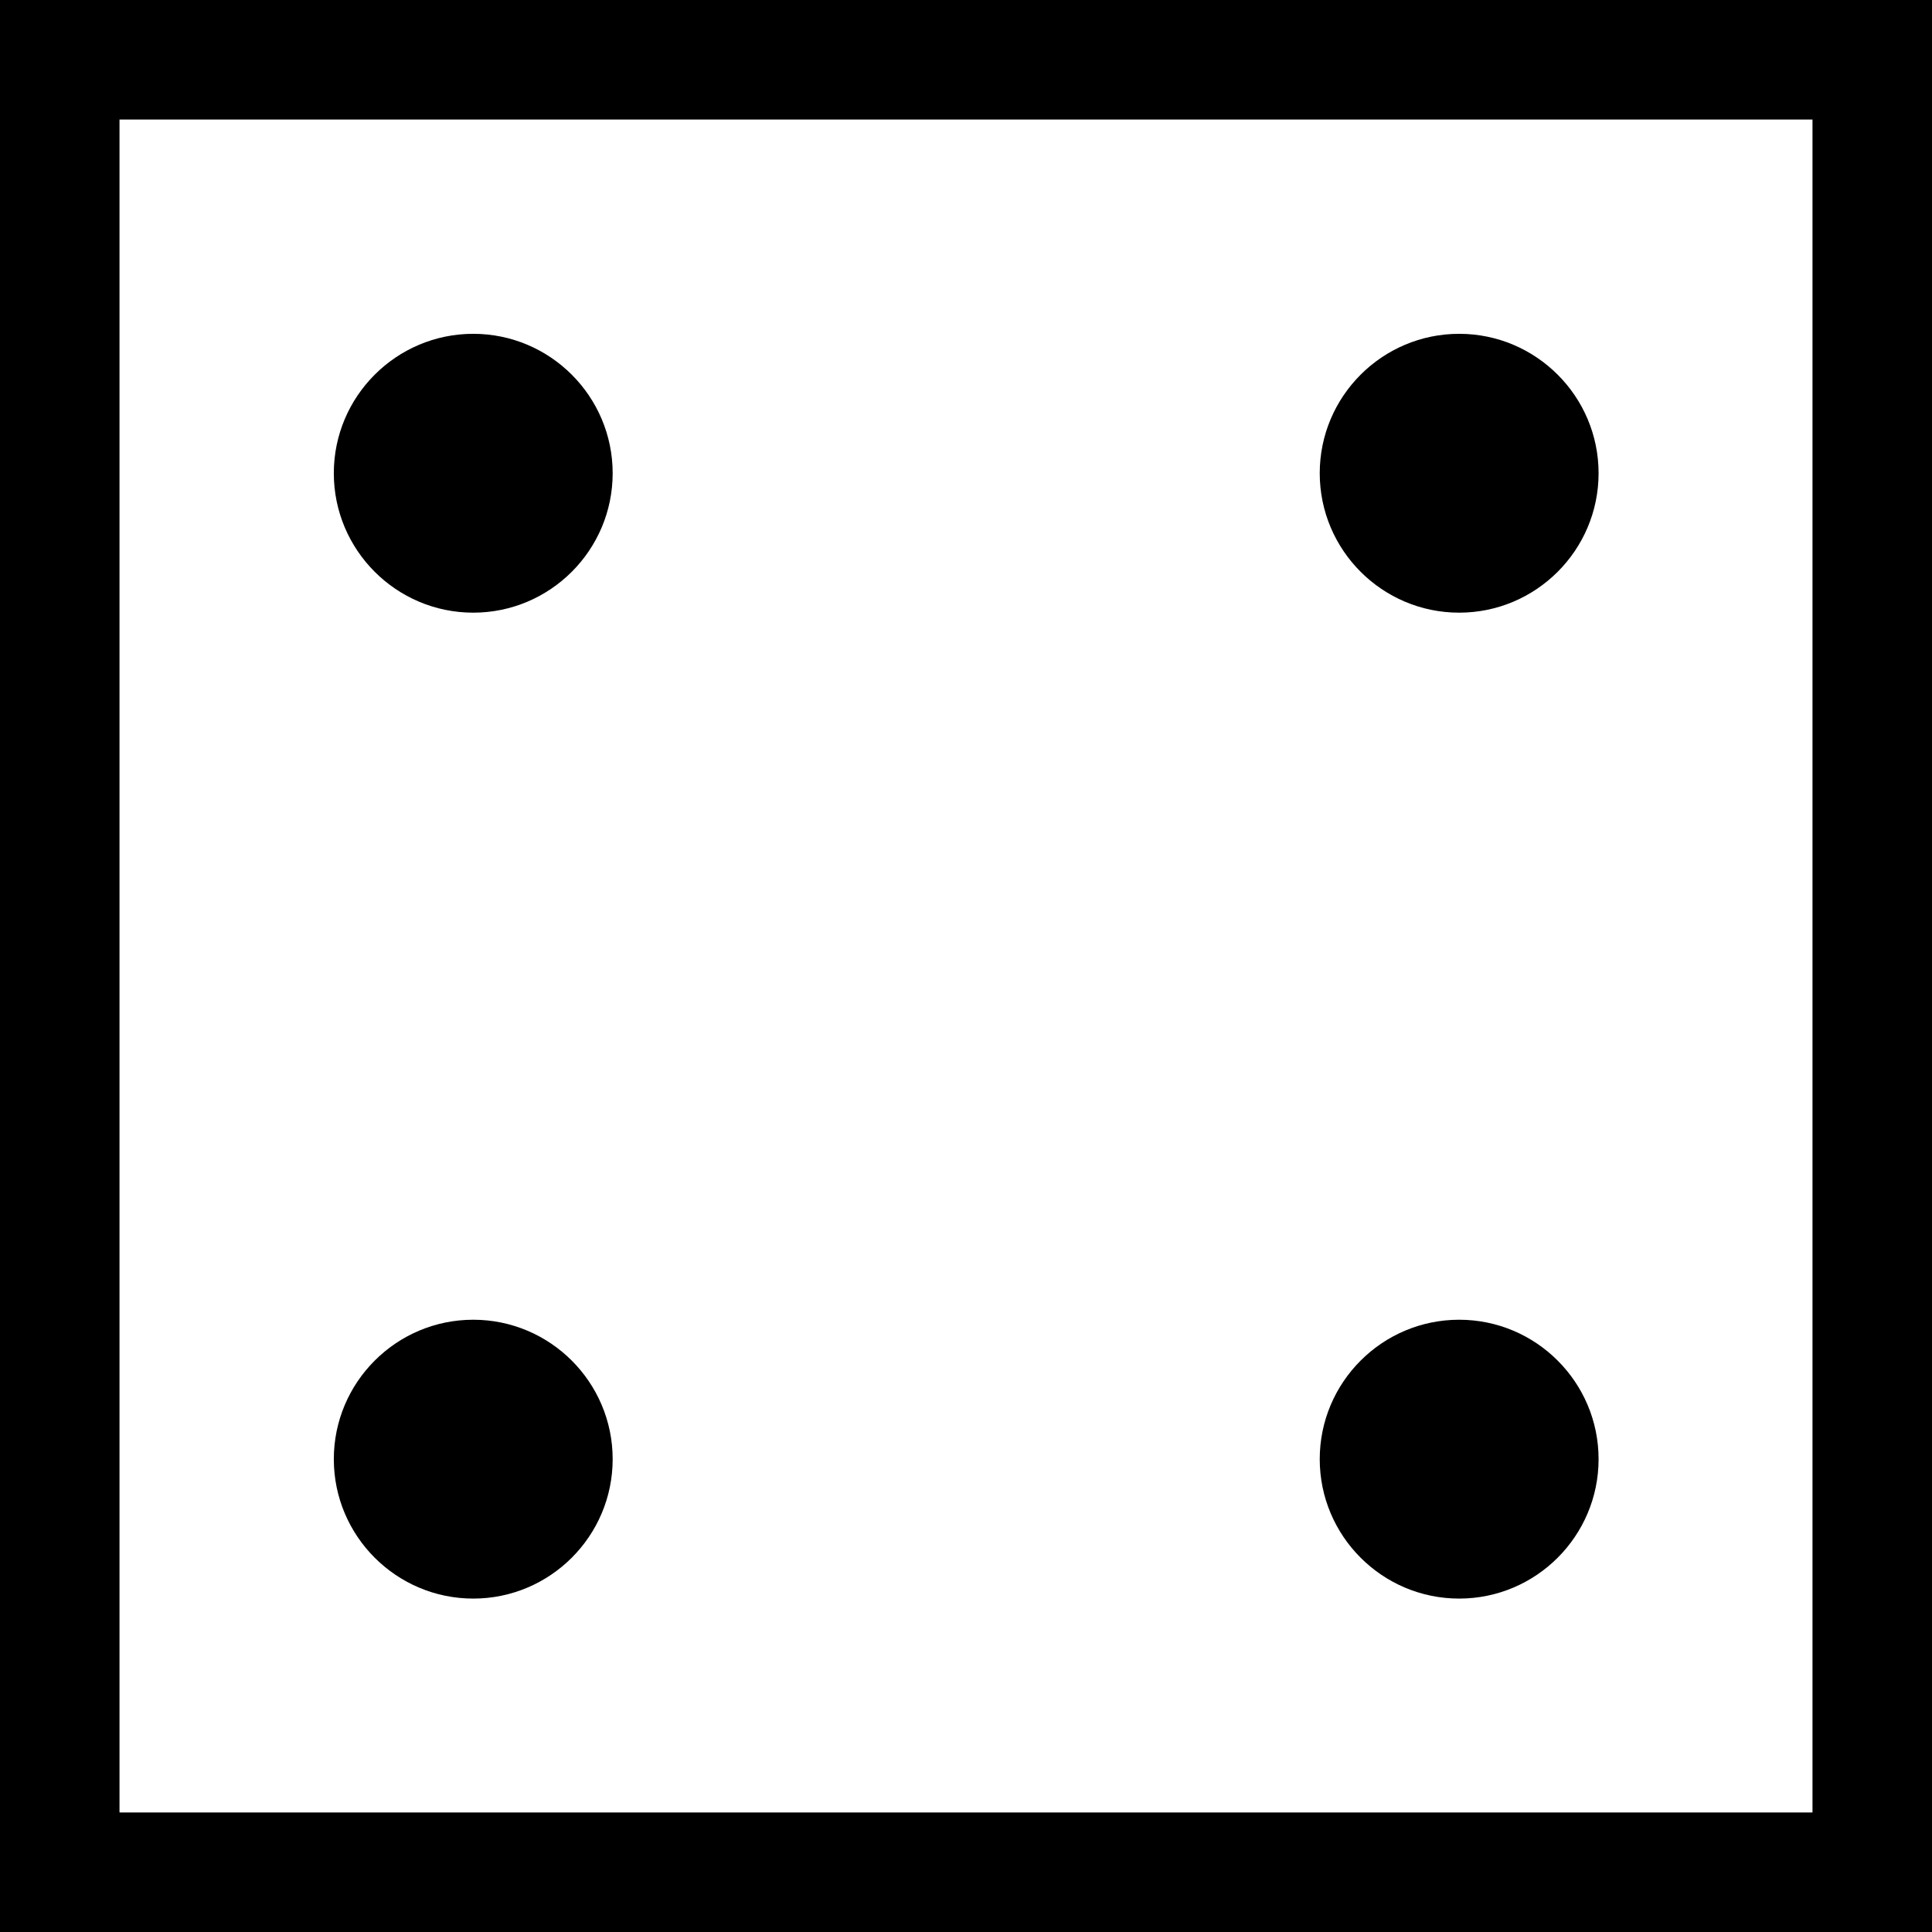 <?xml version="1.0" encoding="utf-8"?>
<!-- Generator: Adobe Illustrator 24.0.0, SVG Export Plug-In . SVG Version: 6.00 Build 0)  -->
<svg version="1.1" id="Layer_1" xmlns="http://www.w3.org/2000/svg" xmlns:xlink="http://www.w3.org/1999/xlink" x="0px" y="0px"
	 viewBox="0 0 485 485" style="enable-background:new 0 0 485 485;" xml:space="preserve">
<style type="text/css">
	.st0{fill:#FFFFFF;}
</style>
<rect class="st0" width="485" height="485"/>
<g>
	<path d="M0,0v485h485V0H0z M455,455H30V30h425V455z"/>
	<path d="M118.8,401.3c19.3,0,35-15.7,35-35s-15.7-35-35-35s-35,15.7-35,35S99.5,401.3,118.8,401.3z"/>
	<path d="M118.8,153.8c19.3,0,35-15.7,35-35s-15.7-35-35-35s-35,15.7-35,35S99.5,153.8,118.8,153.8z"/>
	<path d="M366.3,401.3c19.3,0,35-15.7,35-35s-15.7-35-35-35s-35,15.7-35,35S347,401.3,366.3,401.3z"/>
	<path d="M366.3,153.8c19.3,0,35-15.7,35-35s-15.7-35-35-35s-35,15.7-35,35S347,153.8,366.3,153.8z"/>
</g>
</svg>
